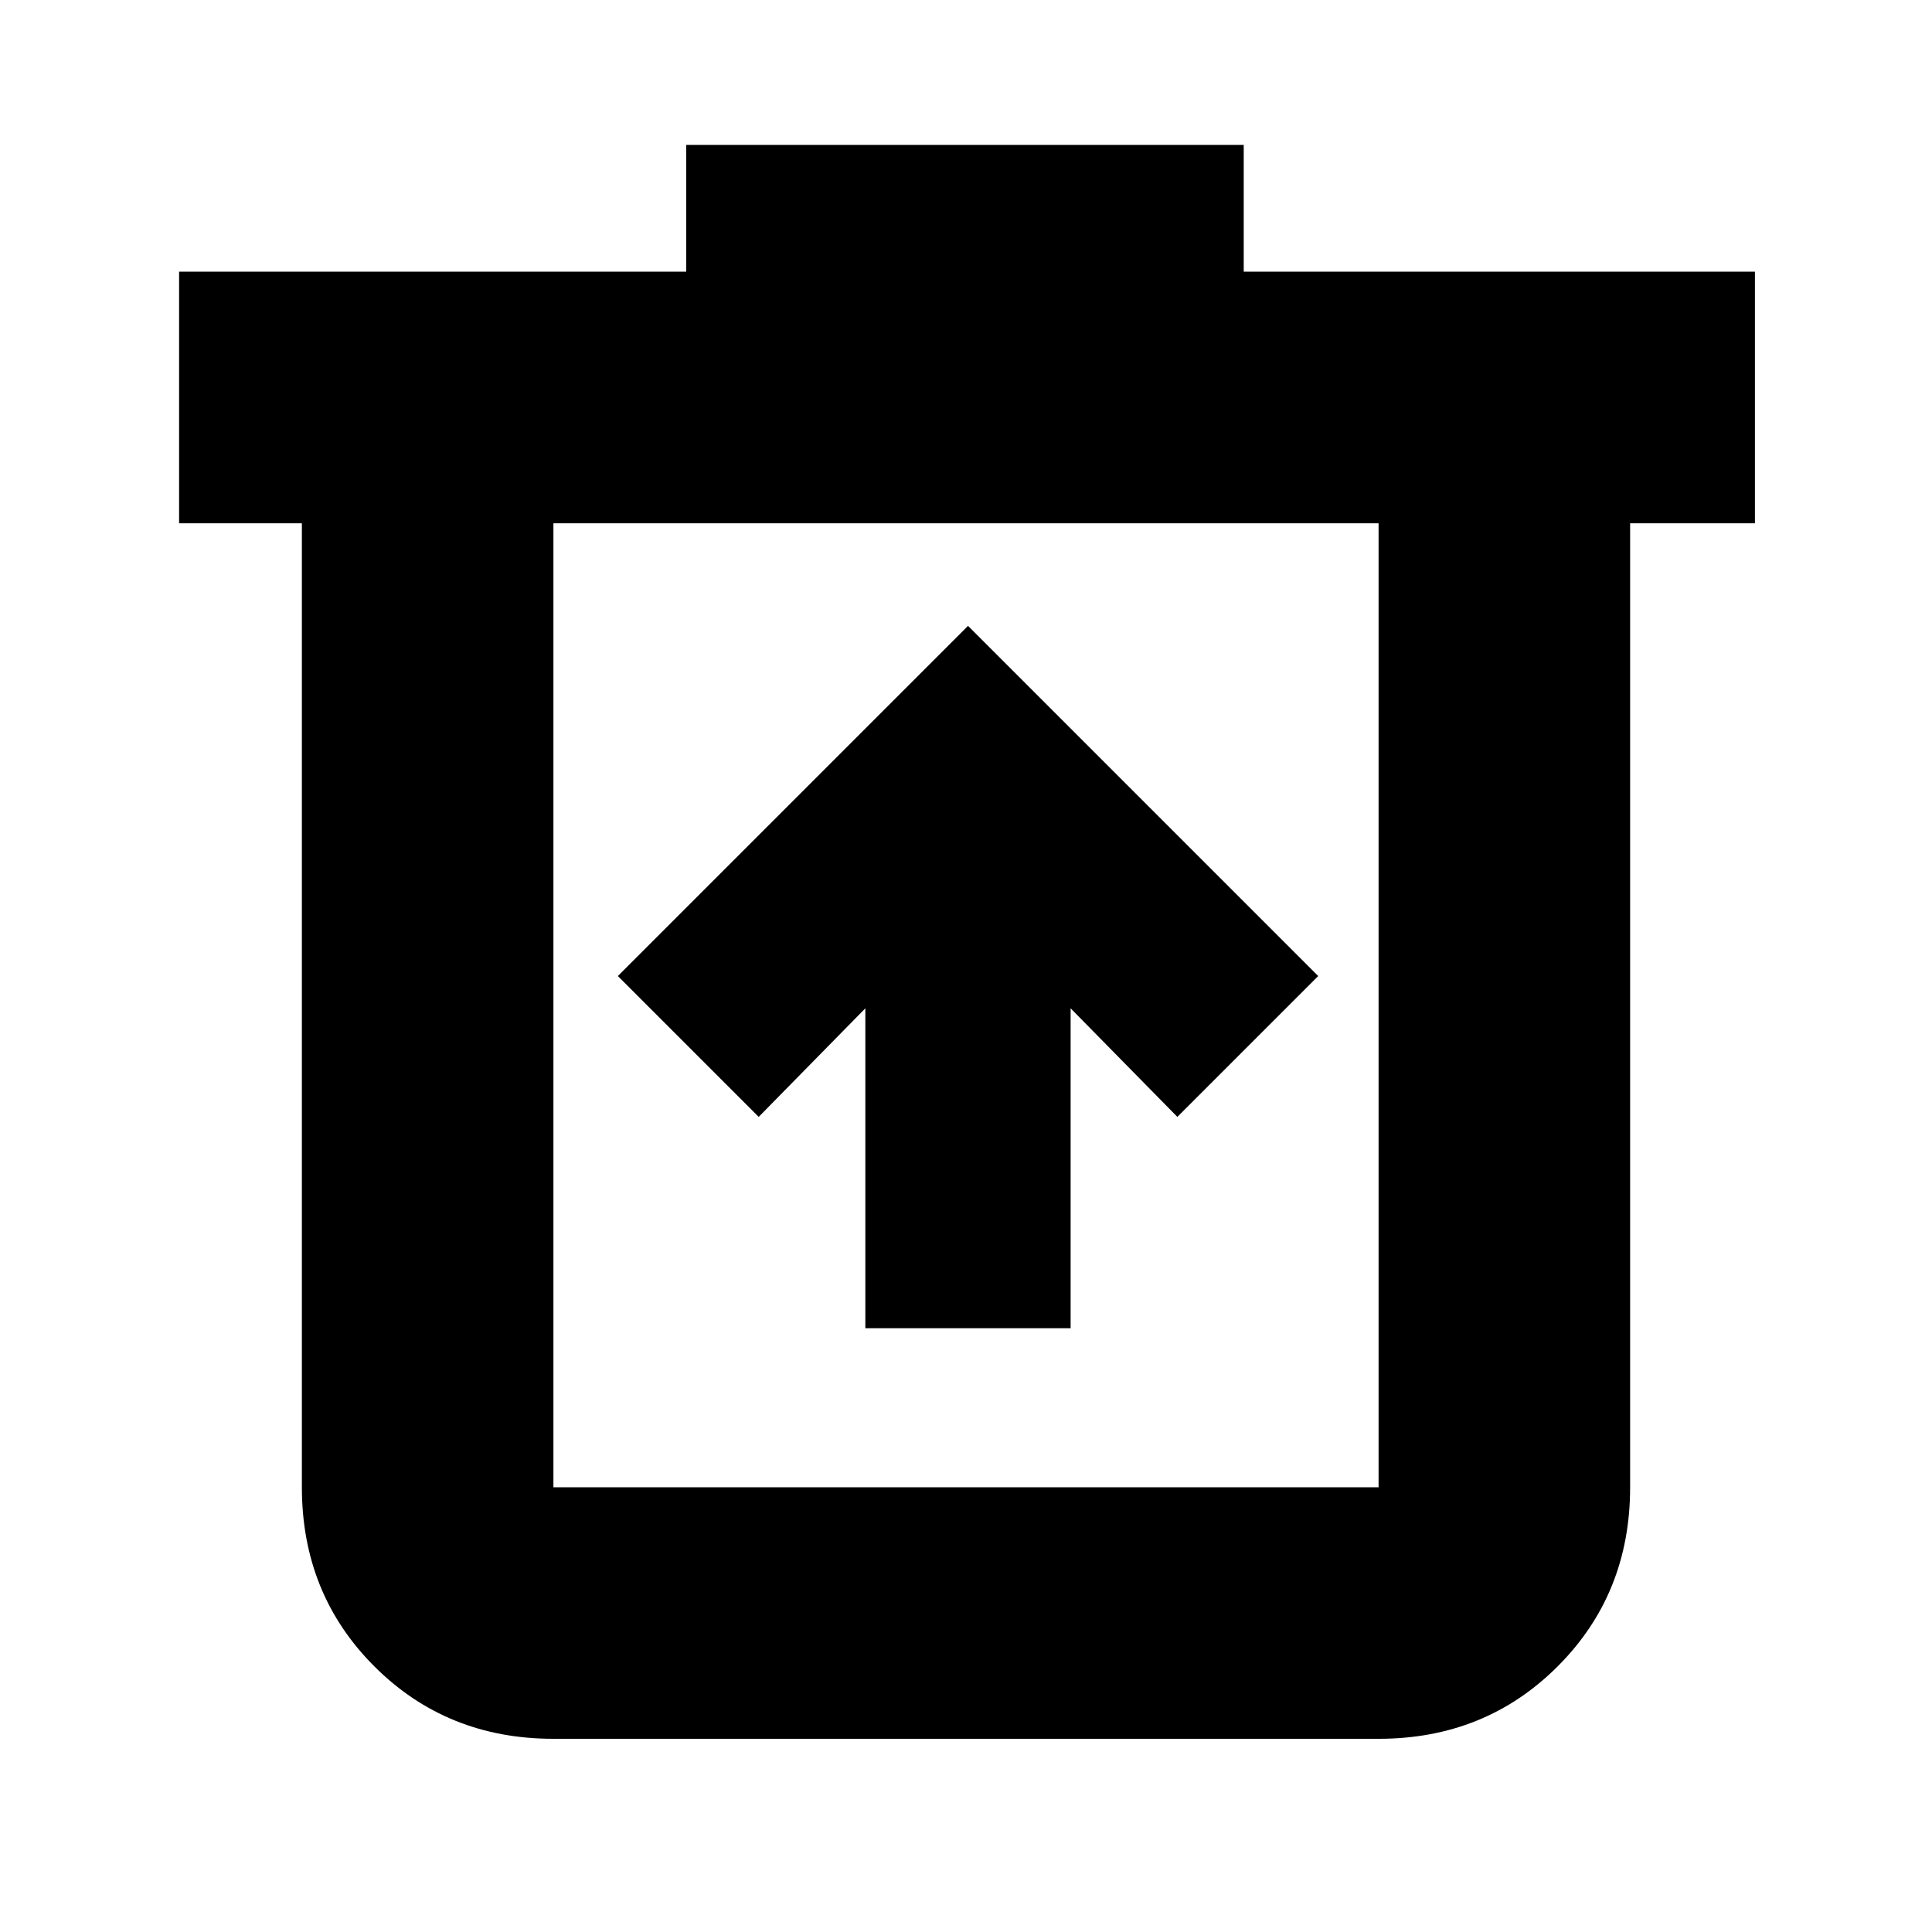 <svg xmlns="http://www.w3.org/2000/svg" height="20" width="20"><path d="M8.958 13.75h2.125v-3.312l1.105 1.124 1.458-1.458-3.625-3.625-3.625 3.625 1.458 1.458 1.104-1.124ZM5.729 18q-1.104 0-1.854-.75t-.75-1.854V5.417H1.854V2.812h5.25V1.5h5.771v1.312h5.292v2.605h-1.292v9.979q0 1.104-.75 1.854t-1.854.75Zm8.542-12.583H5.729v9.979h8.542Zm-8.542 0v9.979Z"/></svg>